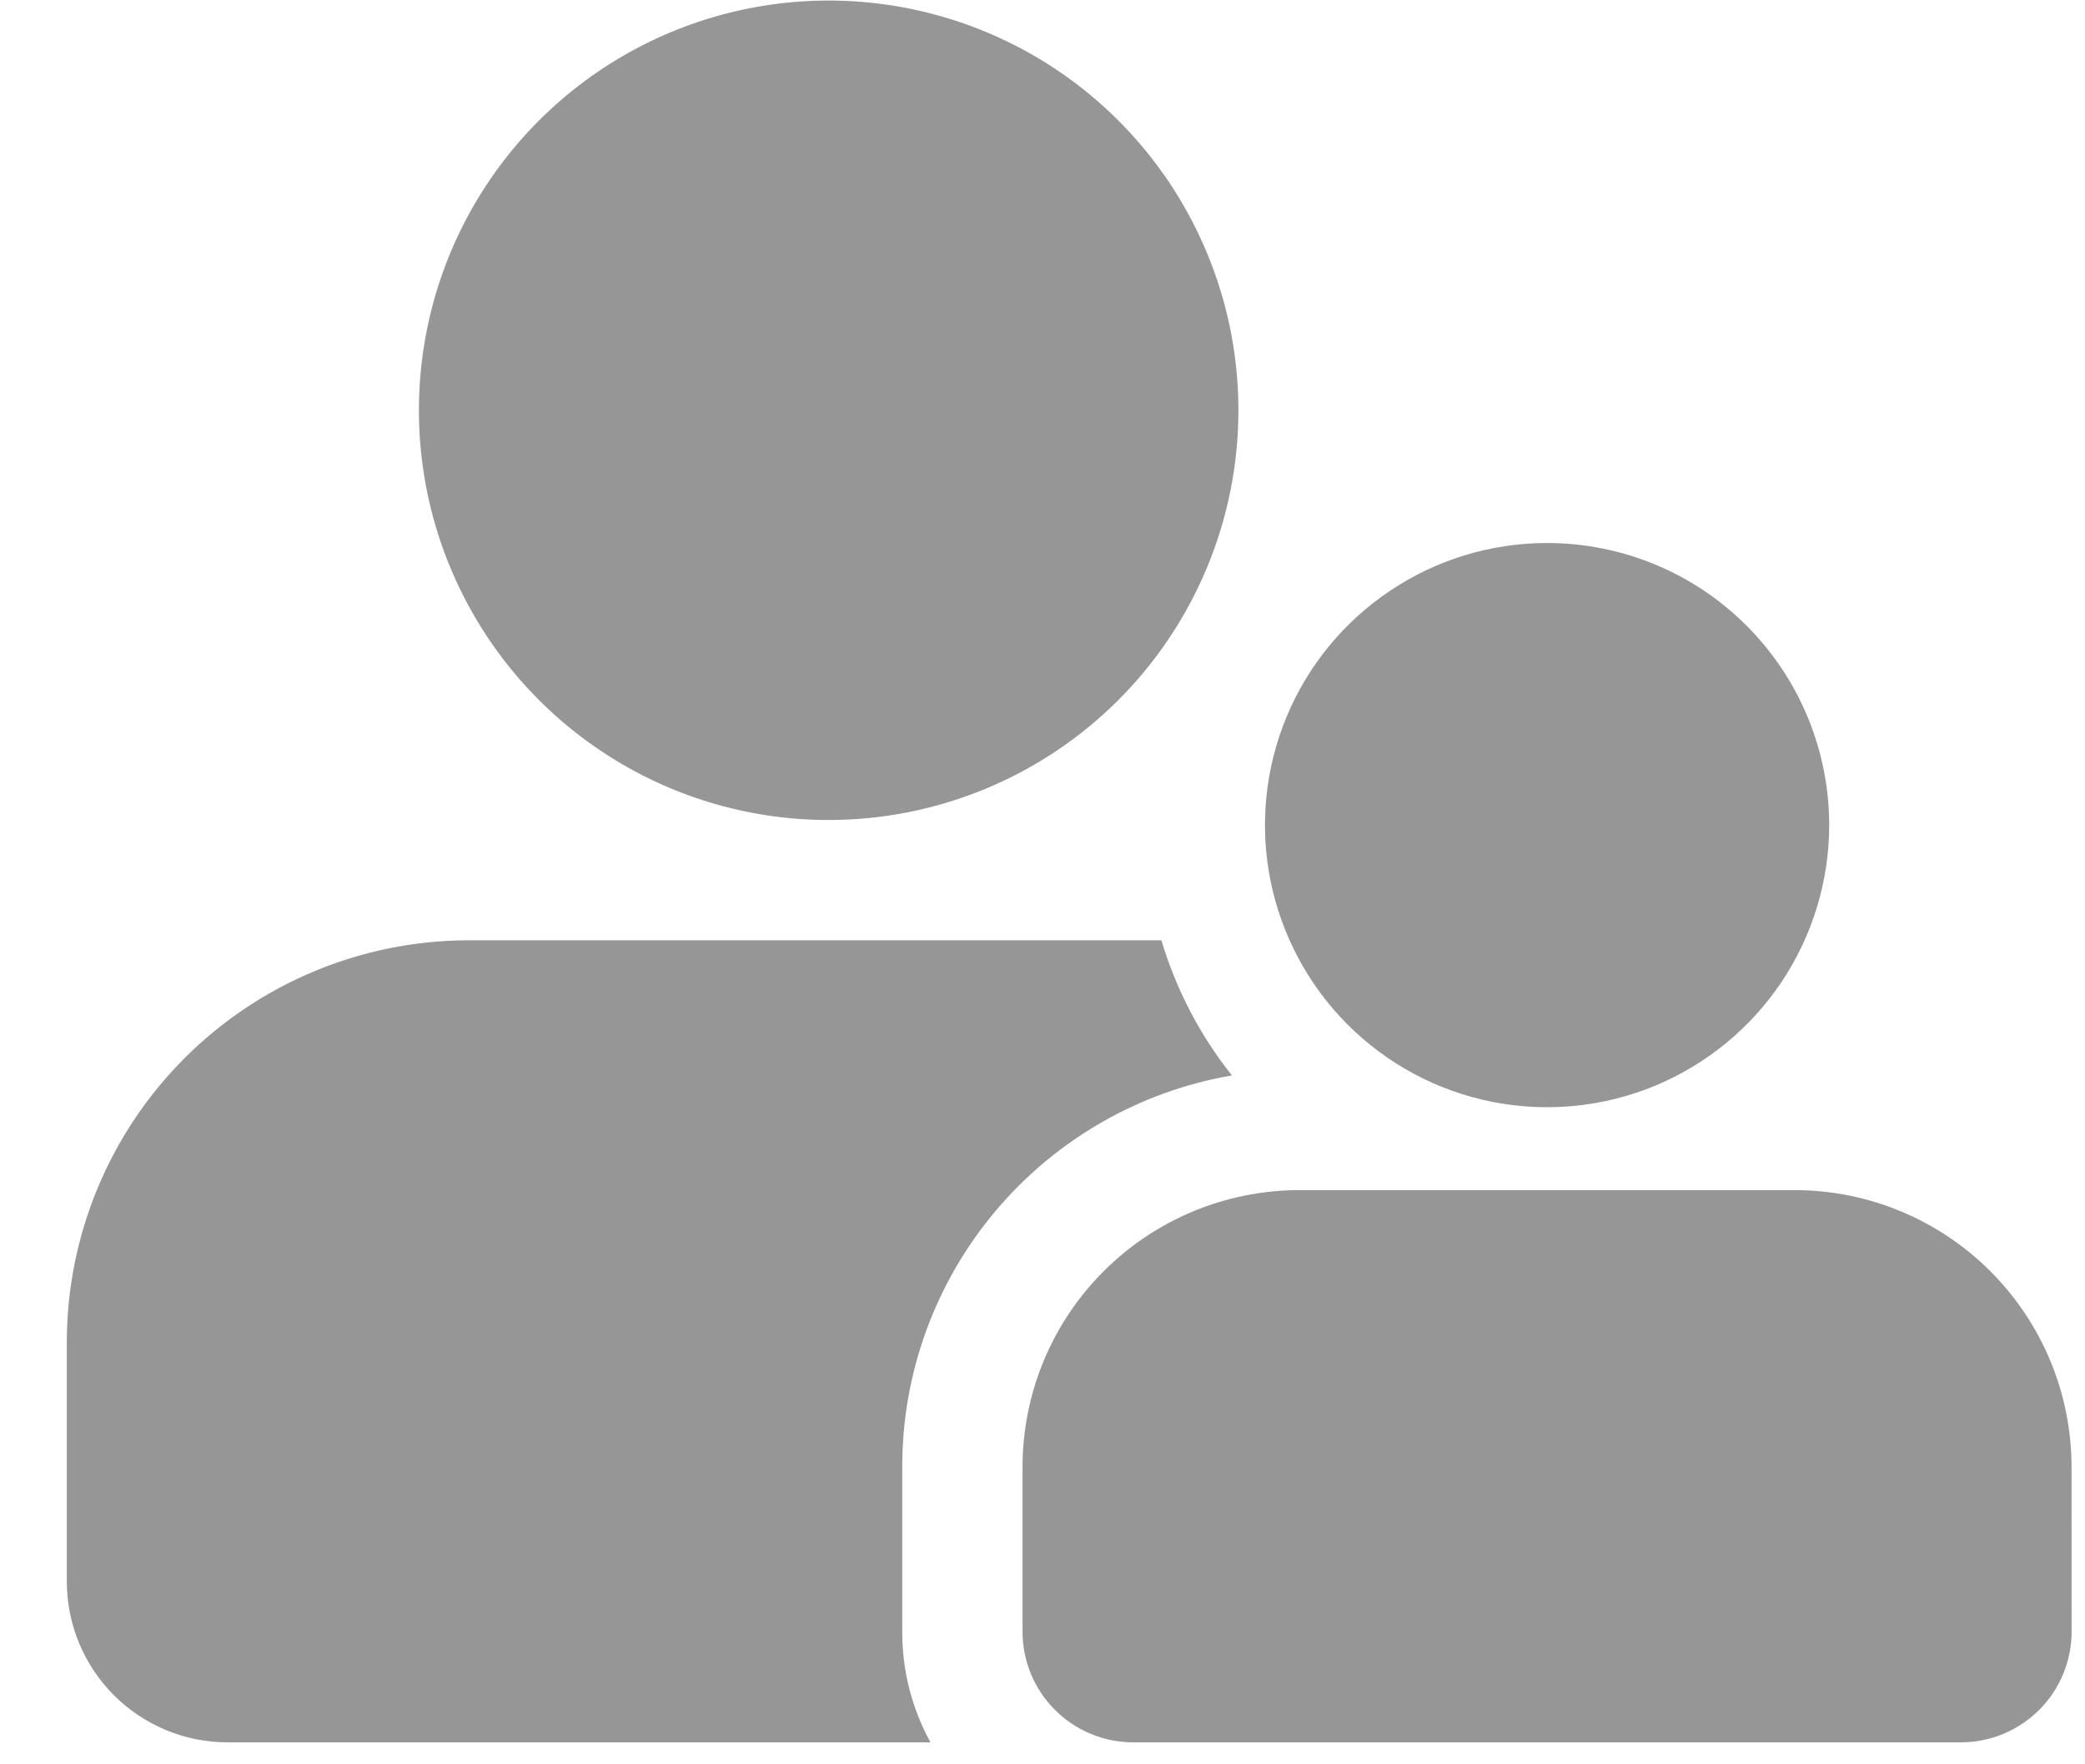 <svg width="26" height="22" viewBox="0 0 26 22" fill="none" xmlns="http://www.w3.org/2000/svg">
<path d="M11.251 20.349C11.25 20.83 11.371 21.304 11.603 21.726H2.834C2.304 21.725 1.796 21.514 1.421 21.139C1.046 20.764 0.835 20.256 0.833 19.726V16.726C0.837 15.401 1.365 14.131 2.302 13.194C3.239 12.257 4.509 11.729 5.834 11.725H14.483C14.666 12.338 14.964 12.91 15.362 13.41C14.213 13.607 13.17 14.205 12.418 15.096C11.665 15.988 11.252 17.116 11.251 18.282V20.349ZM10.333 10.225C9.323 10.225 8.335 9.926 7.495 9.364C6.655 8.803 6 8.005 5.613 7.071C5.226 6.138 5.125 5.11 5.322 4.119C5.519 3.128 6.006 2.218 6.721 1.503C7.435 0.789 8.346 0.302 9.337 0.105C10.328 -0.092 11.355 0.009 12.289 0.396C13.222 0.782 14.02 1.437 14.582 2.278C15.143 3.118 15.443 4.106 15.443 5.116C15.443 6.471 14.904 7.771 13.946 8.729C12.988 9.687 11.688 10.225 10.333 10.225ZM25.833 20.349C25.832 20.714 25.687 21.063 25.429 21.321C25.171 21.579 24.821 21.725 24.456 21.726H14.127C13.763 21.725 13.413 21.579 13.155 21.321C12.897 21.063 12.752 20.714 12.751 20.349V18.282C12.754 17.37 13.117 16.497 13.762 15.852C14.407 15.207 15.281 14.843 16.193 14.84H22.39C23.302 14.843 24.175 15.207 24.82 15.852C25.465 16.497 25.829 17.37 25.832 18.282L25.833 20.349ZM22.81 10.289C22.81 10.984 22.603 11.664 22.217 12.243C21.83 12.821 21.281 13.272 20.638 13.539C19.995 13.805 19.288 13.874 18.606 13.739C17.923 13.603 17.297 13.268 16.805 12.776C16.313 12.284 15.978 11.657 15.842 10.975C15.706 10.292 15.776 9.585 16.042 8.942C16.308 8.3 16.759 7.75 17.338 7.364C17.916 6.977 18.596 6.771 19.292 6.771C20.225 6.771 21.12 7.141 21.779 7.801C22.439 8.461 22.81 9.356 22.81 10.289Z" fill="#969696"/>
</svg>
